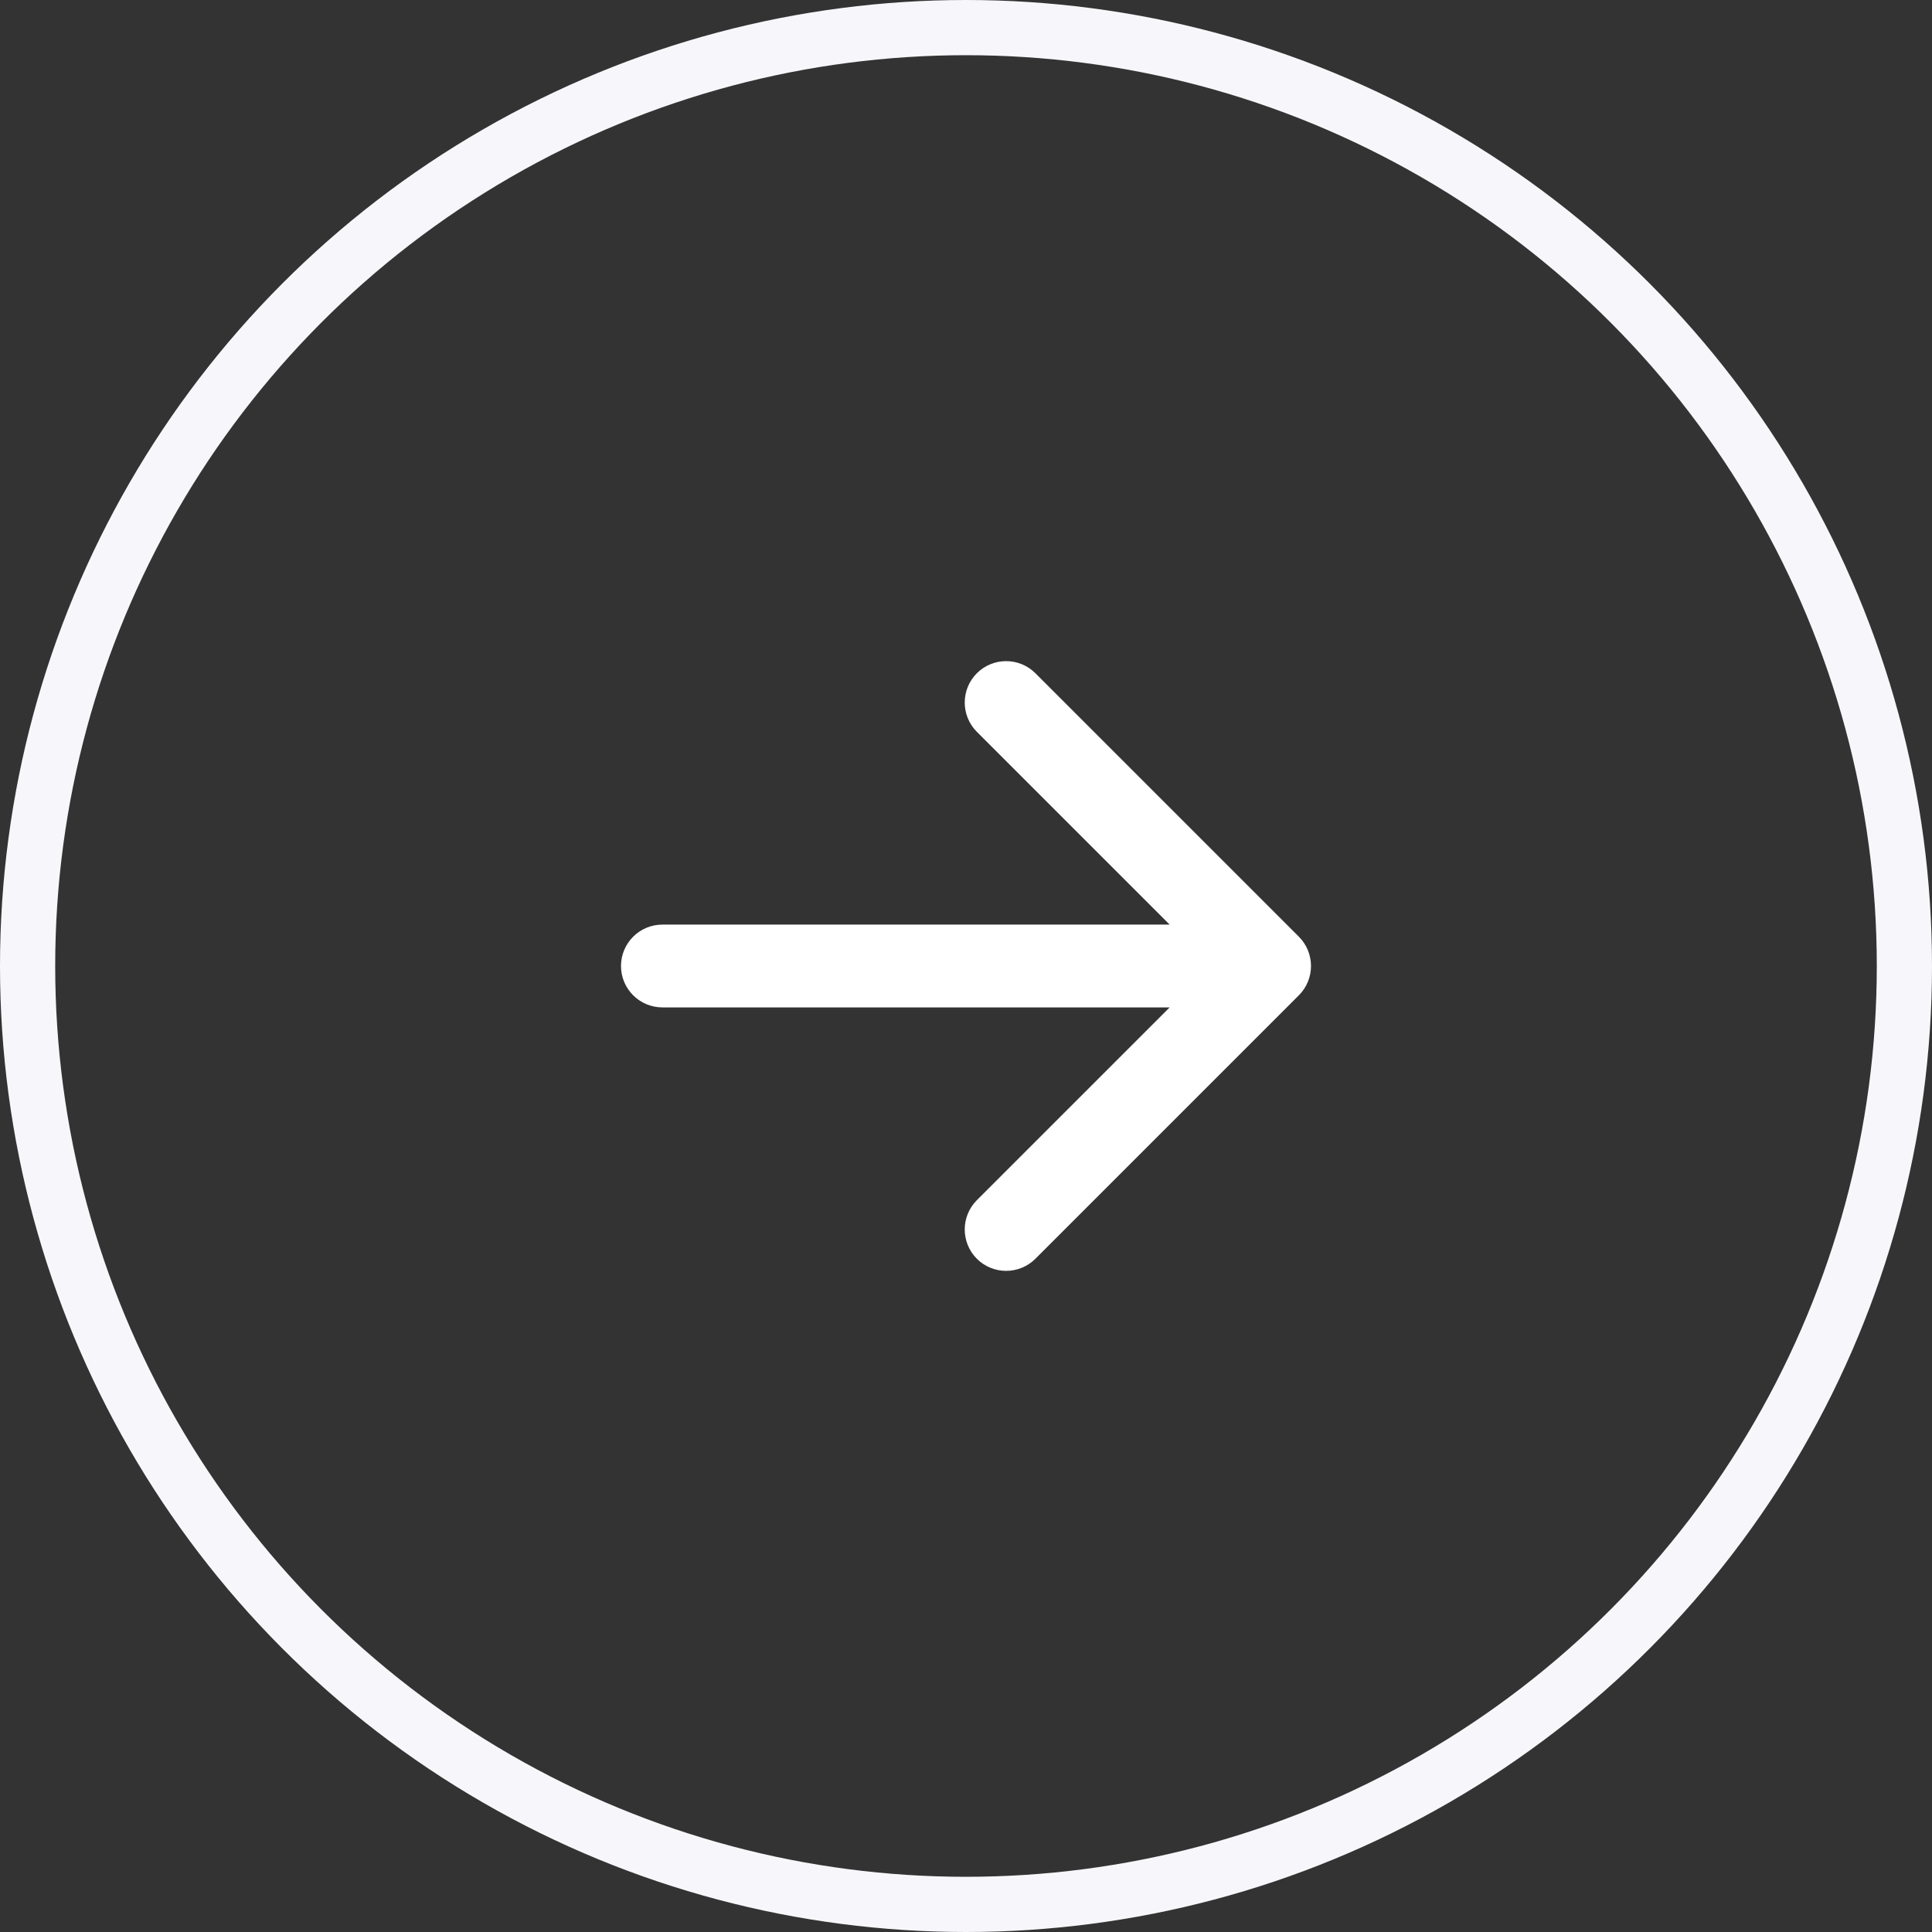 <svg width="70" height="70" viewBox="0 0 70 70" fill="none" xmlns="http://www.w3.org/2000/svg">
<rect x="0" y="0" width="70" height="70" fill="#333333" stroke="none"/>
<circle cx="35" cy="35" r="34" stroke="#F7F7FB" stroke-width="2"/>
<path d="M24 33.5C23.172 33.5 22.5 34.172 22.5 35C22.5 35.828 23.172 36.5 24 36.5V33.5ZM47.061 36.061C47.646 35.475 47.646 34.525 47.061 33.939L37.515 24.393C36.929 23.808 35.979 23.808 35.393 24.393C34.808 24.979 34.808 25.929 35.393 26.515L43.879 35L35.393 43.485C34.808 44.071 34.808 45.021 35.393 45.607C35.979 46.192 36.929 46.192 37.515 45.607L47.061 36.061ZM24 36.5H46V33.5H24V36.5Z" fill="white"/>
</svg>
